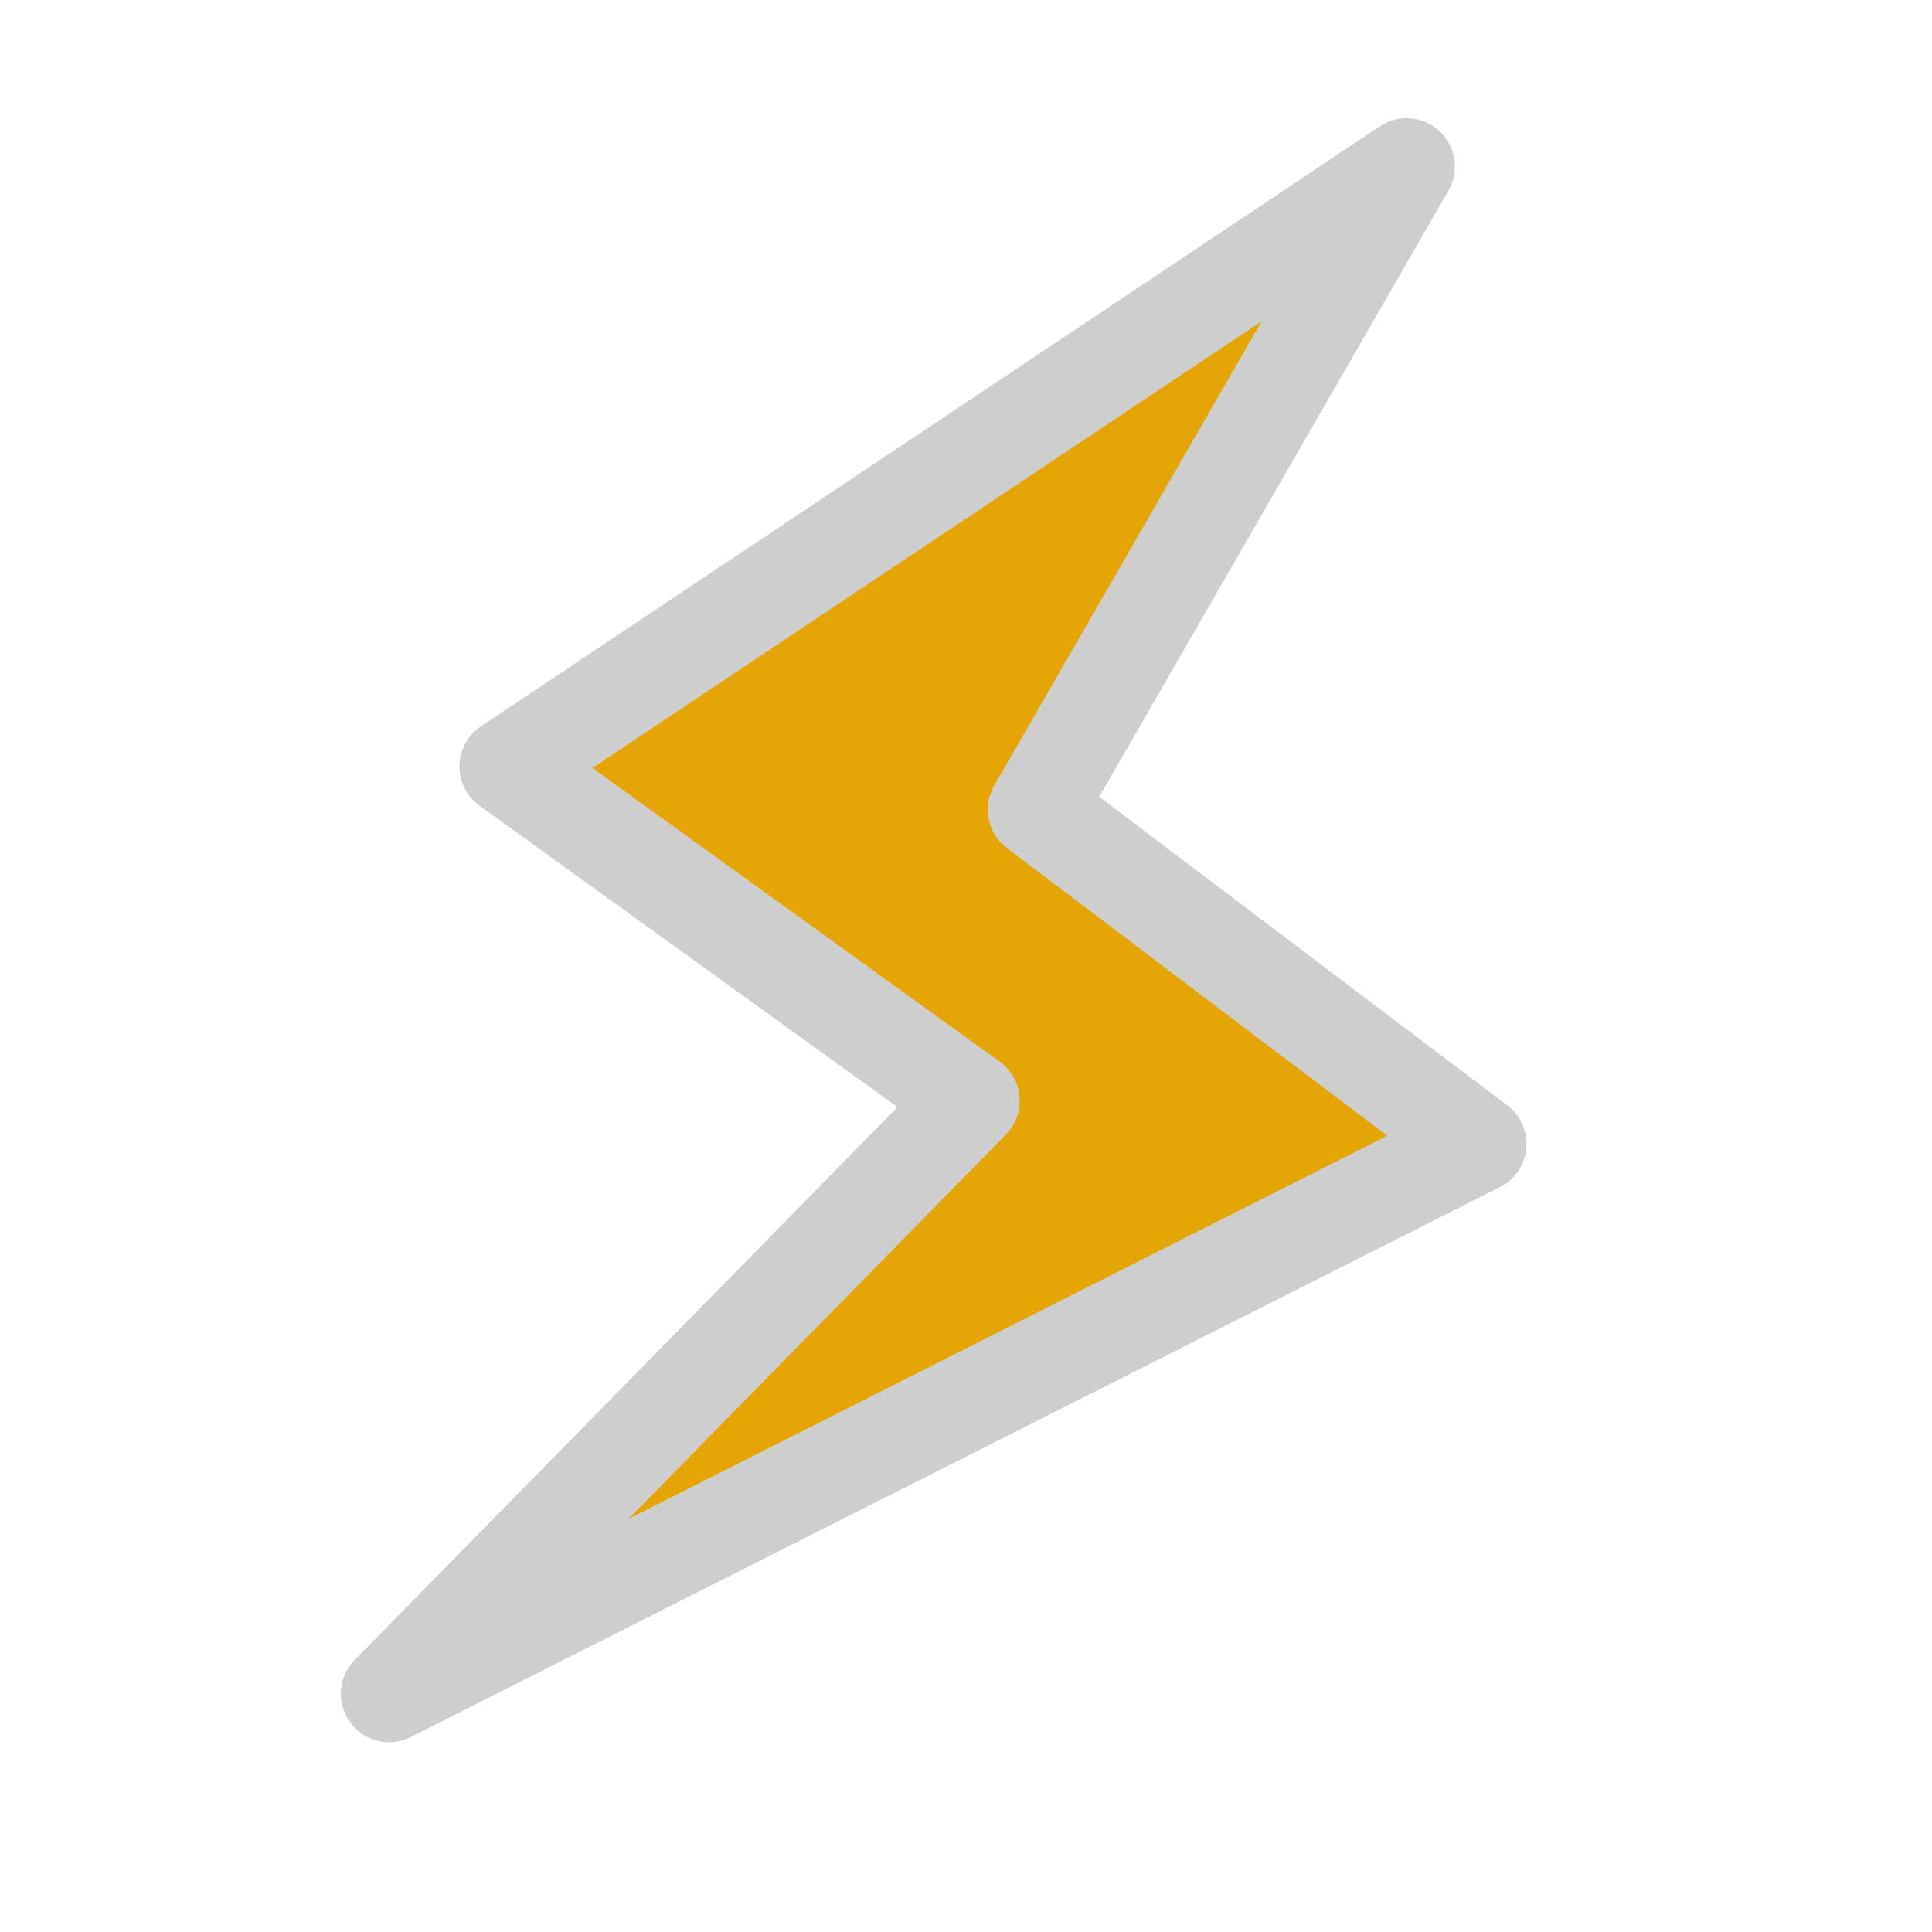 <?xml version="1.0" encoding="utf-8"?>
<!-- Generator: Adobe Illustrator 25.1.0, SVG Export Plug-In . SVG Version: 6.00 Build 0)  -->
<svg version="1.1" id="weather" xmlns="http://www.w3.org/2000/svg" xmlns:xlink="http://www.w3.org/1999/xlink" x="0px" y="0px"
	 viewBox="0 0 50 50" enable-background="new 0 0 50 50" xml:space="preserve">
<polygon fill="#E5A505" stroke="#CECECE" stroke-width="2.5" stroke-linejoin="round" stroke-miterlimit="10" points="10.07,43.837 
	25.14,28.488 13.14,19.837 36.402,4.309 26.814,20.953 38.256,29.605 "/>
</svg>
